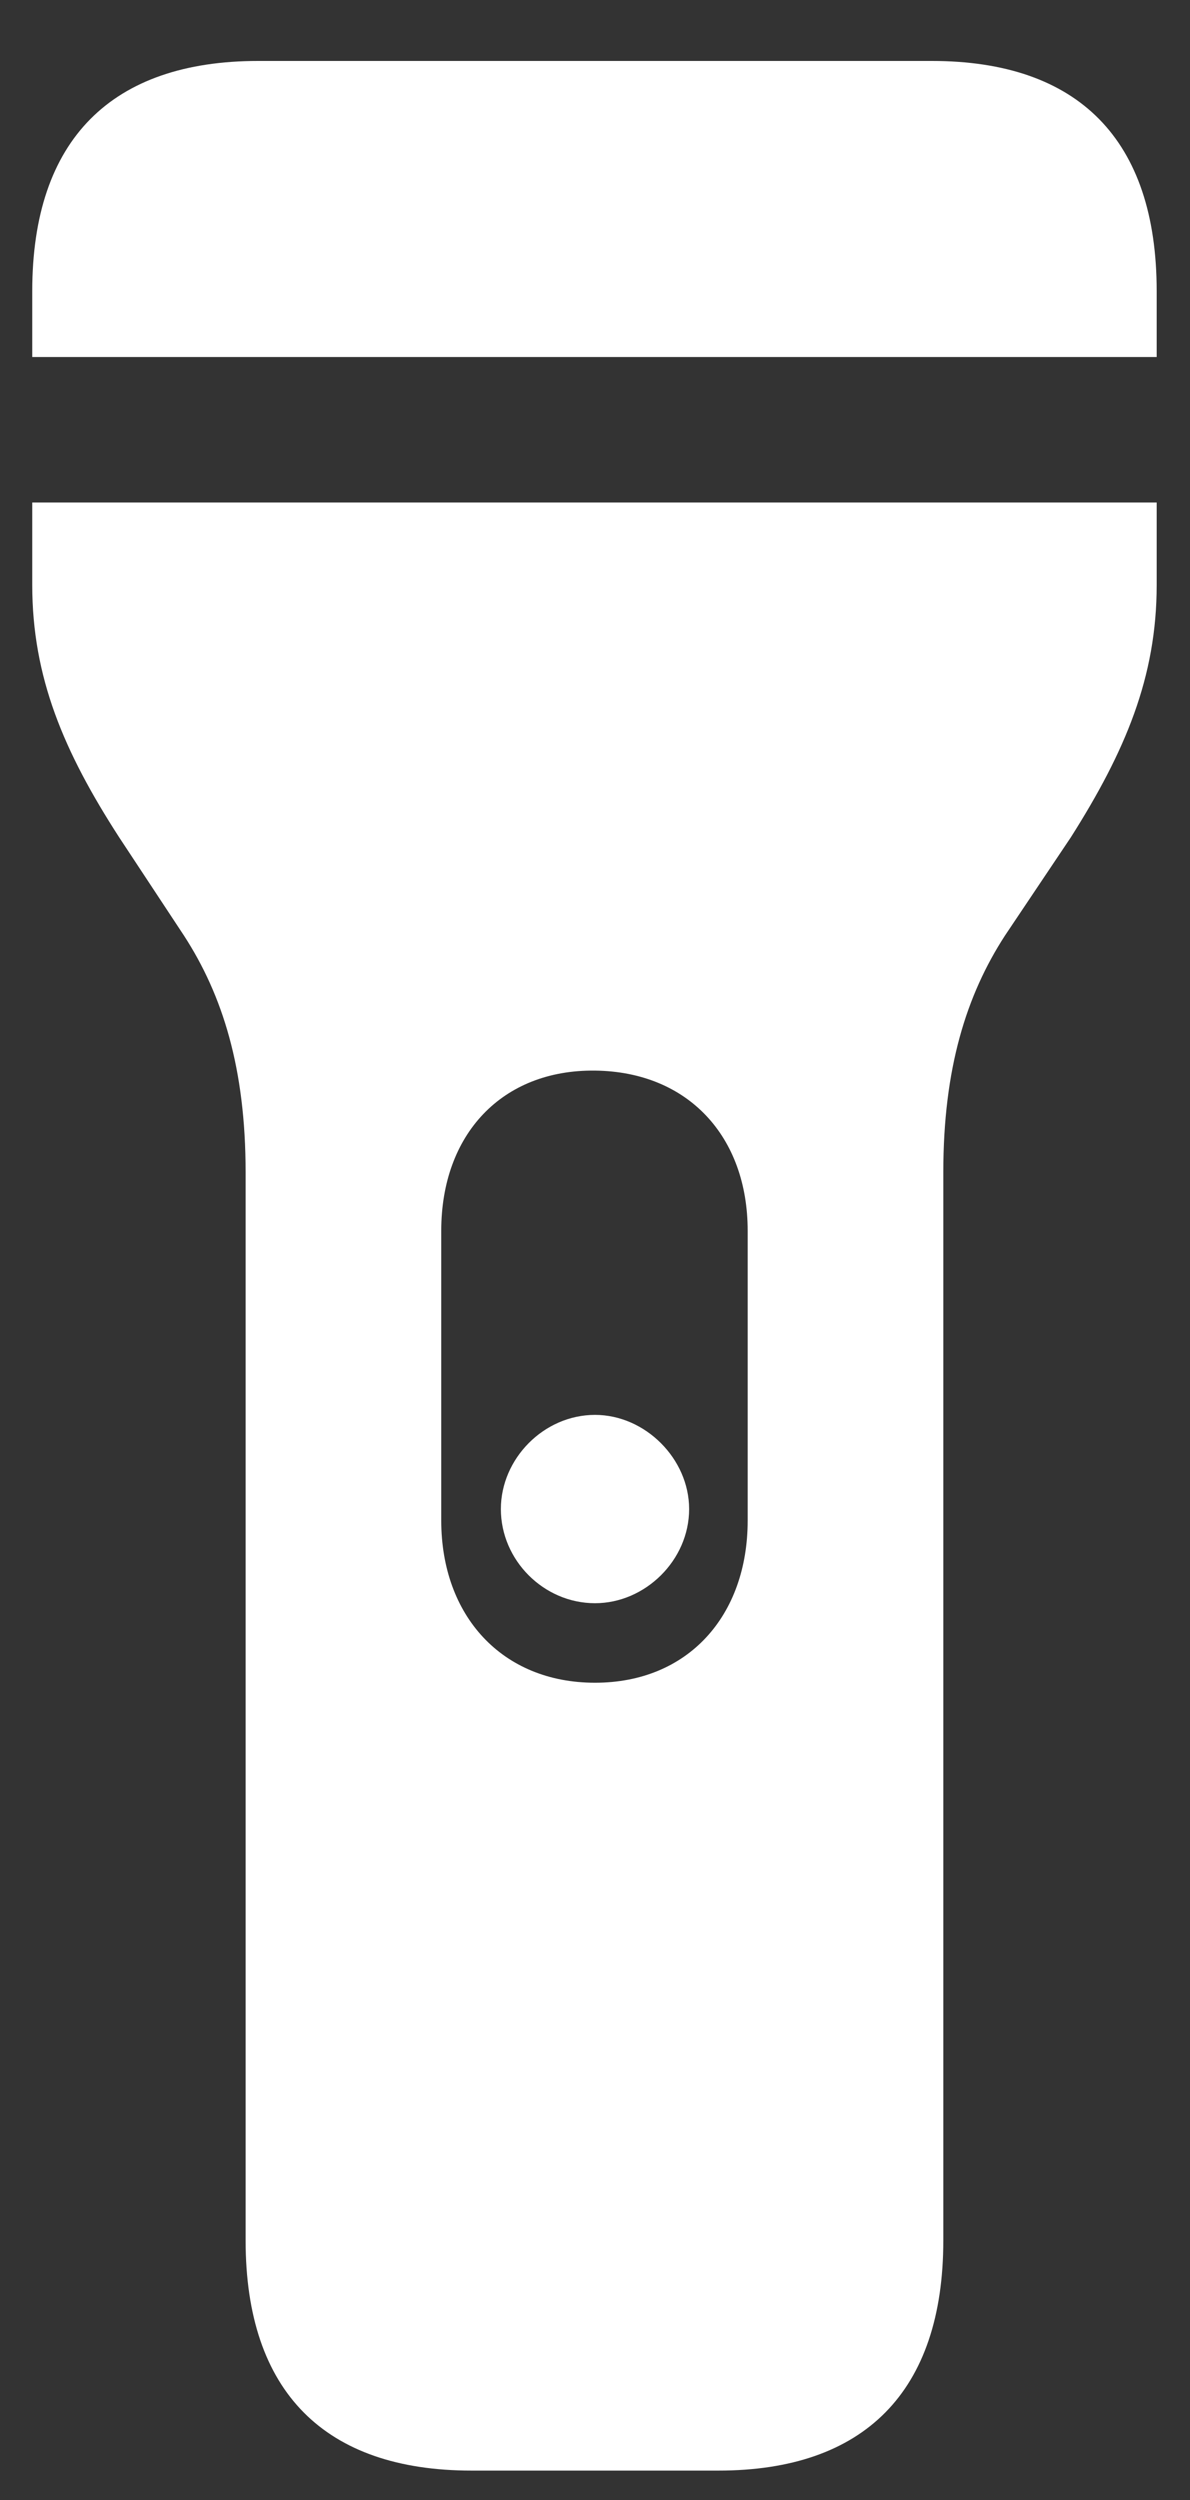 <svg width="10" height="21" viewBox="0 0 10 21" fill="none" xmlns="http://www.w3.org/2000/svg">
<rect x="0" y="0" width="10" height="21" fill="#333333" stroke="none"/>
<path d="M0.271 2.999H9.72V2.445C9.72 1.171 9.061 0.512 7.83 0.512H2.17C0.939 0.512 0.271 1.171 0.271 2.445V2.999ZM3.963 20.753H6.037C7.259 20.753 7.927 20.094 7.927 18.819V9.846C7.927 8.976 8.12 8.36 8.445 7.859L8.999 7.033C9.456 6.312 9.72 5.688 9.72 4.915V4.221H0.271V4.915C0.271 5.688 0.535 6.312 1.001 7.033L1.546 7.859C1.871 8.36 2.064 8.976 2.064 9.846V18.819C2.064 20.094 2.732 20.753 3.963 20.753ZM5 14.135C4.218 14.135 3.708 13.572 3.708 12.773V10.338C3.708 9.529 4.218 8.984 5 8.993C5.782 9.002 6.283 9.547 6.283 10.338V12.773C6.283 13.572 5.782 14.135 5 14.135ZM5 13.467C5.422 13.467 5.791 13.106 5.791 12.676C5.791 12.254 5.422 11.885 5 11.885C4.569 11.885 4.209 12.254 4.209 12.676C4.209 13.106 4.569 13.467 5 13.467Z" fill="white"/>
</svg>
